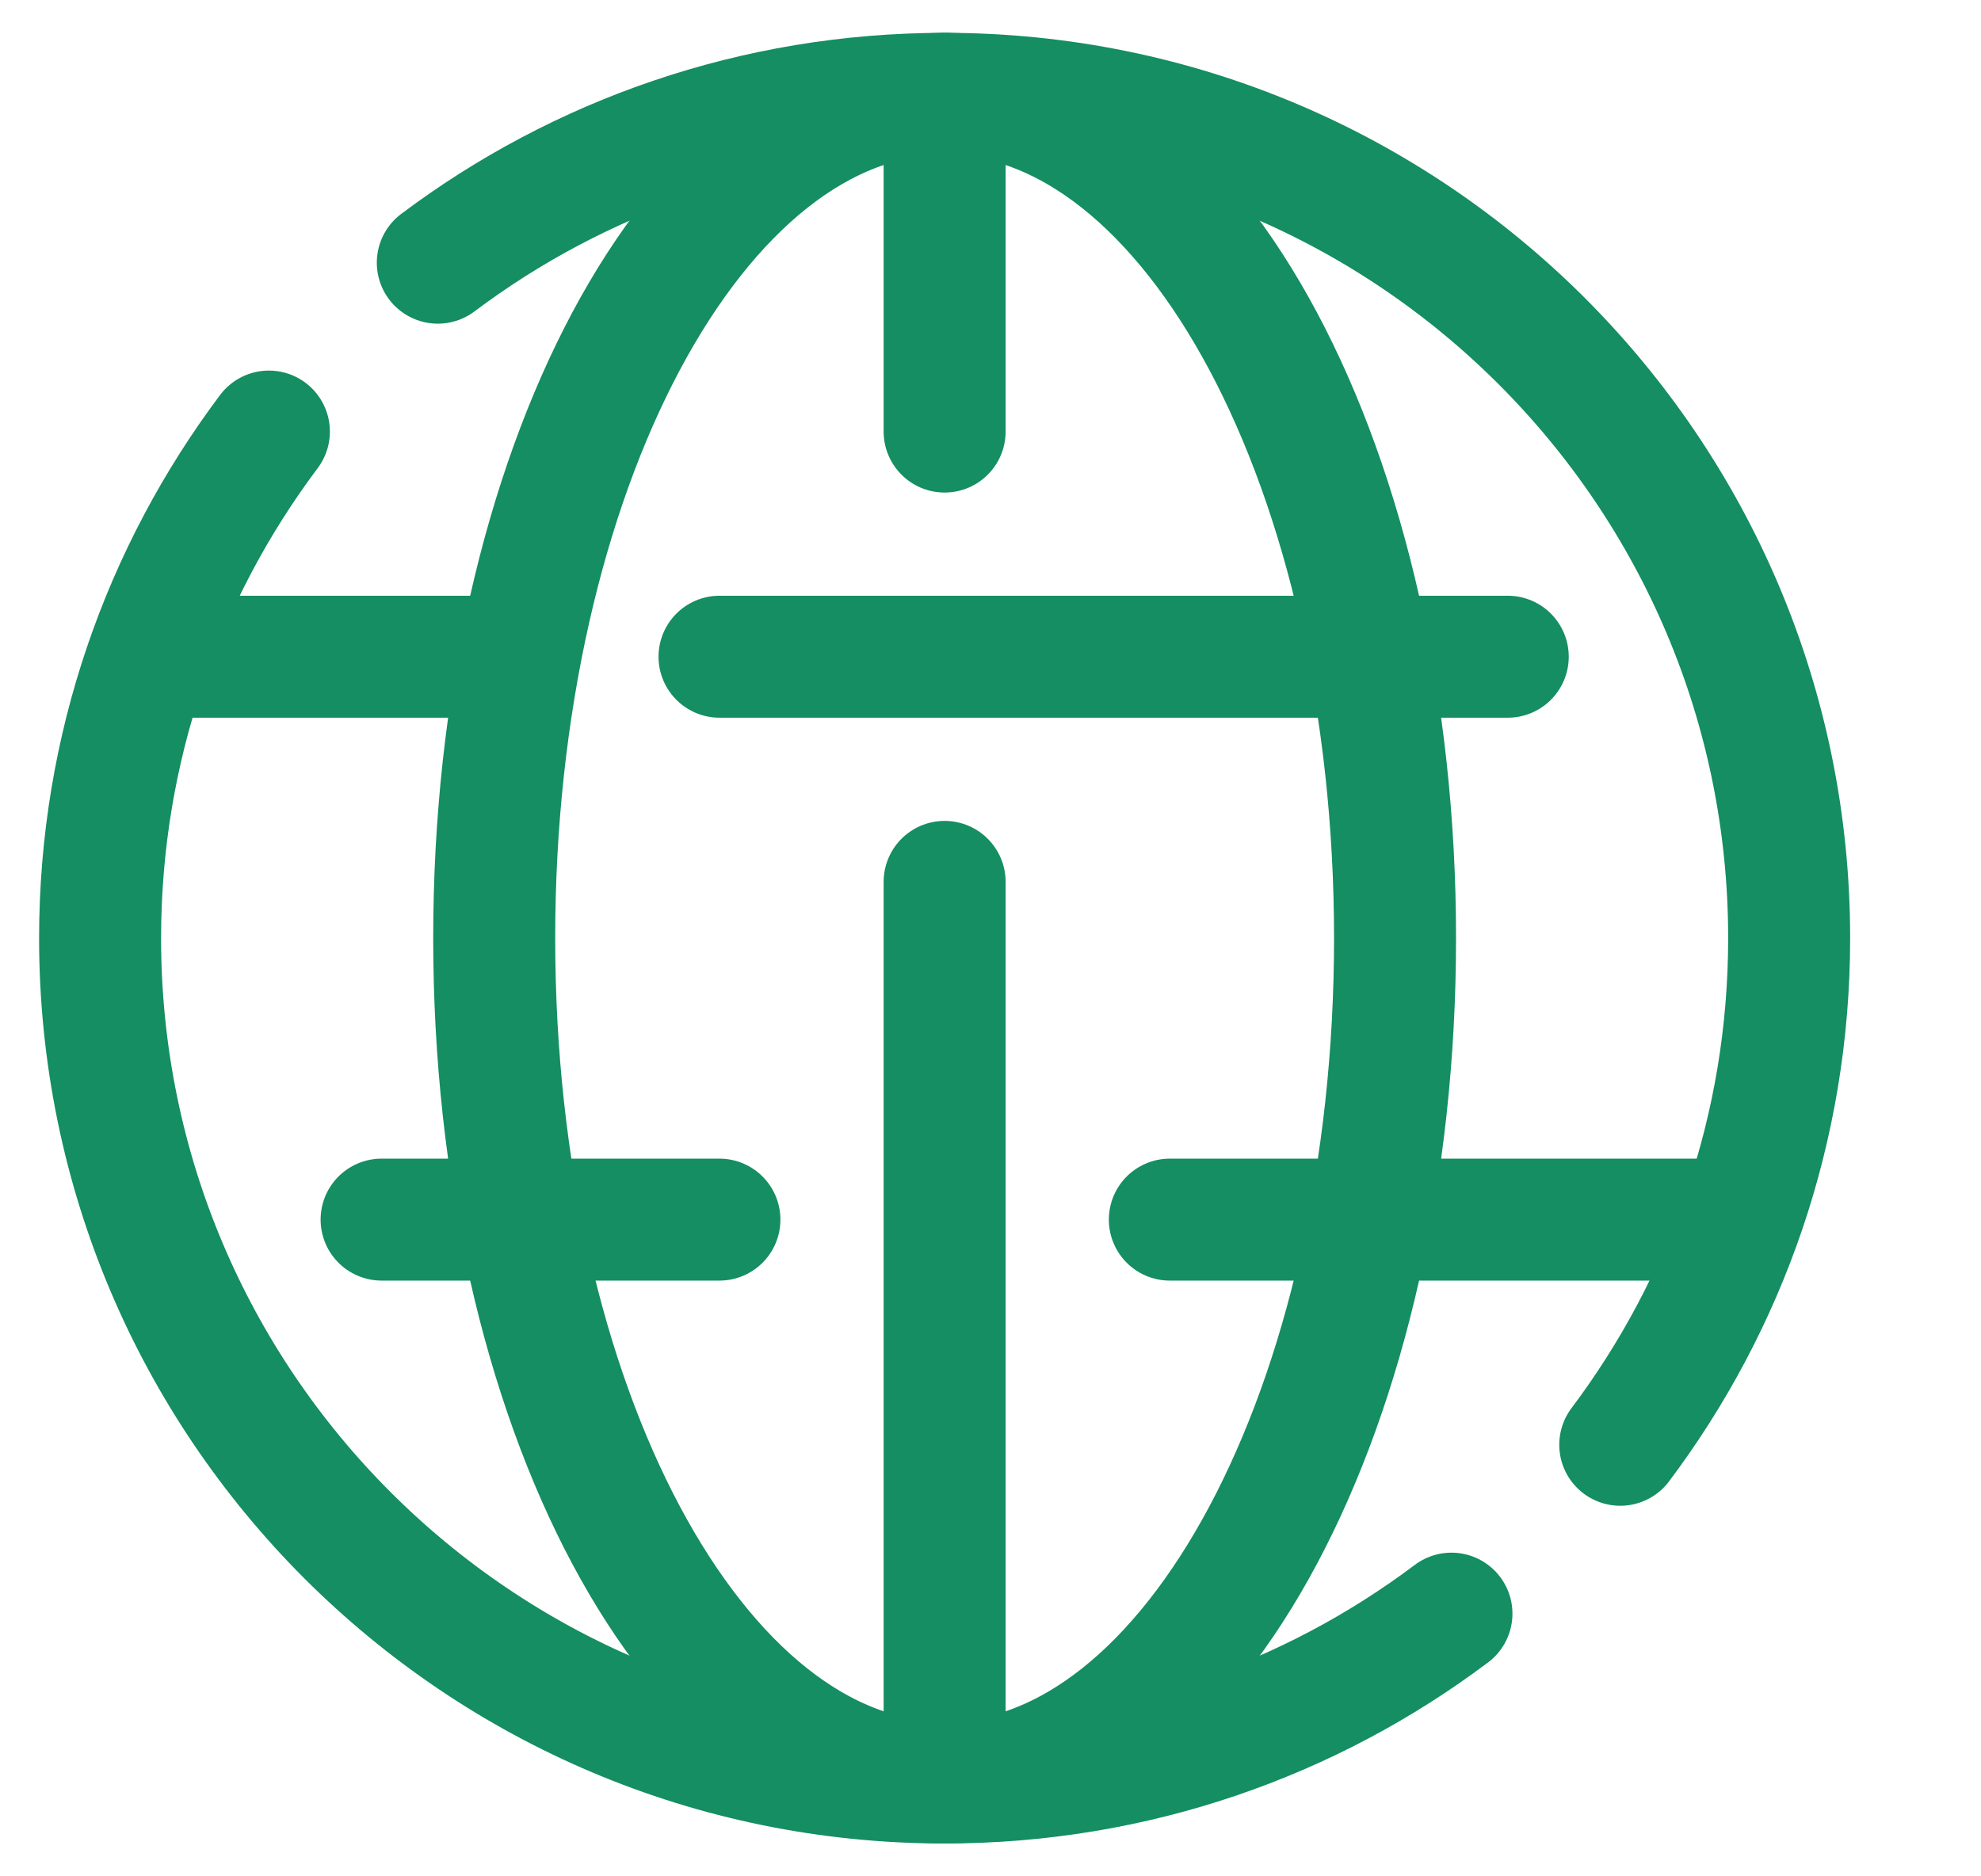 <?xml version="1.0" encoding="UTF-8" standalone="no"?><svg width='19' height='18' viewBox='0 0 19 18' fill='none' xmlns='http://www.w3.org/2000/svg'>
<g clip-path='url(#clip0_9_4028)'>
<g clip-path='url(#clip1_9_4028)'>
<g clip-path='url(#clip2_9_4028)'>
<path d='M2.579 4.14C1.563 5.494 0.96 7.177 0.96 9C0.96 13.474 4.586 17.1 9.06 17.1C10.884 17.1 12.567 16.498 13.921 15.48M4.199 2.52C5.553 1.503 7.236 0.9 9.06 0.9C13.533 0.9 17.16 4.527 17.16 9C17.16 10.824 16.557 12.507 15.54 13.86' stroke='#148E62' stroke-width='1.17' stroke-linecap='round' stroke-linejoin='round'/>
<path d='M9.06 17.1C11.446 17.1 13.38 13.474 13.38 9C13.38 4.527 11.446 0.9 9.06 0.9C6.674 0.9 4.74 4.527 4.74 9C4.74 13.474 6.674 17.1 9.06 17.1Z' stroke='#148E62' stroke-width='1.17'/>
<path d='M9.06 8.46V17.1' stroke='#148E62' stroke-width='1.17' stroke-linecap='round'/>
<path d='M9.06 0.9V4.14' stroke='#148E62' stroke-width='1.17' stroke-linecap='round'/>
<path d='M3.66 11.7H6.9' stroke='#148E62' stroke-width='1.17' stroke-linecap='round'/>
<path d='M11.22 11.7H16.619' stroke='#148E62' stroke-width='1.17' stroke-linecap='round'/>
<path d='M6.901 6.3H14.461' stroke='#148E62' stroke-width='1.17' stroke-linecap='round'/>
<path d='M1.5 6.3H4.74' stroke='#148E62' stroke-width='1.17' stroke-linecap='round'/>
</g>
</g>
</g>
<defs>
<clipPath id='clip0_9_4028'>
<rect width='18' height='18' fill='white' transform='translate(0.06)'/>
</clipPath>
<clipPath id='clip1_9_4028'>
<rect width='18' height='18' fill='white' transform='translate(0.06)'/>
</clipPath>
<clipPath id='clip2_9_4028'>
<rect width='18' height='18' fill='white' transform='translate(0.06)'/>
</clipPath>
</defs>
</svg>
